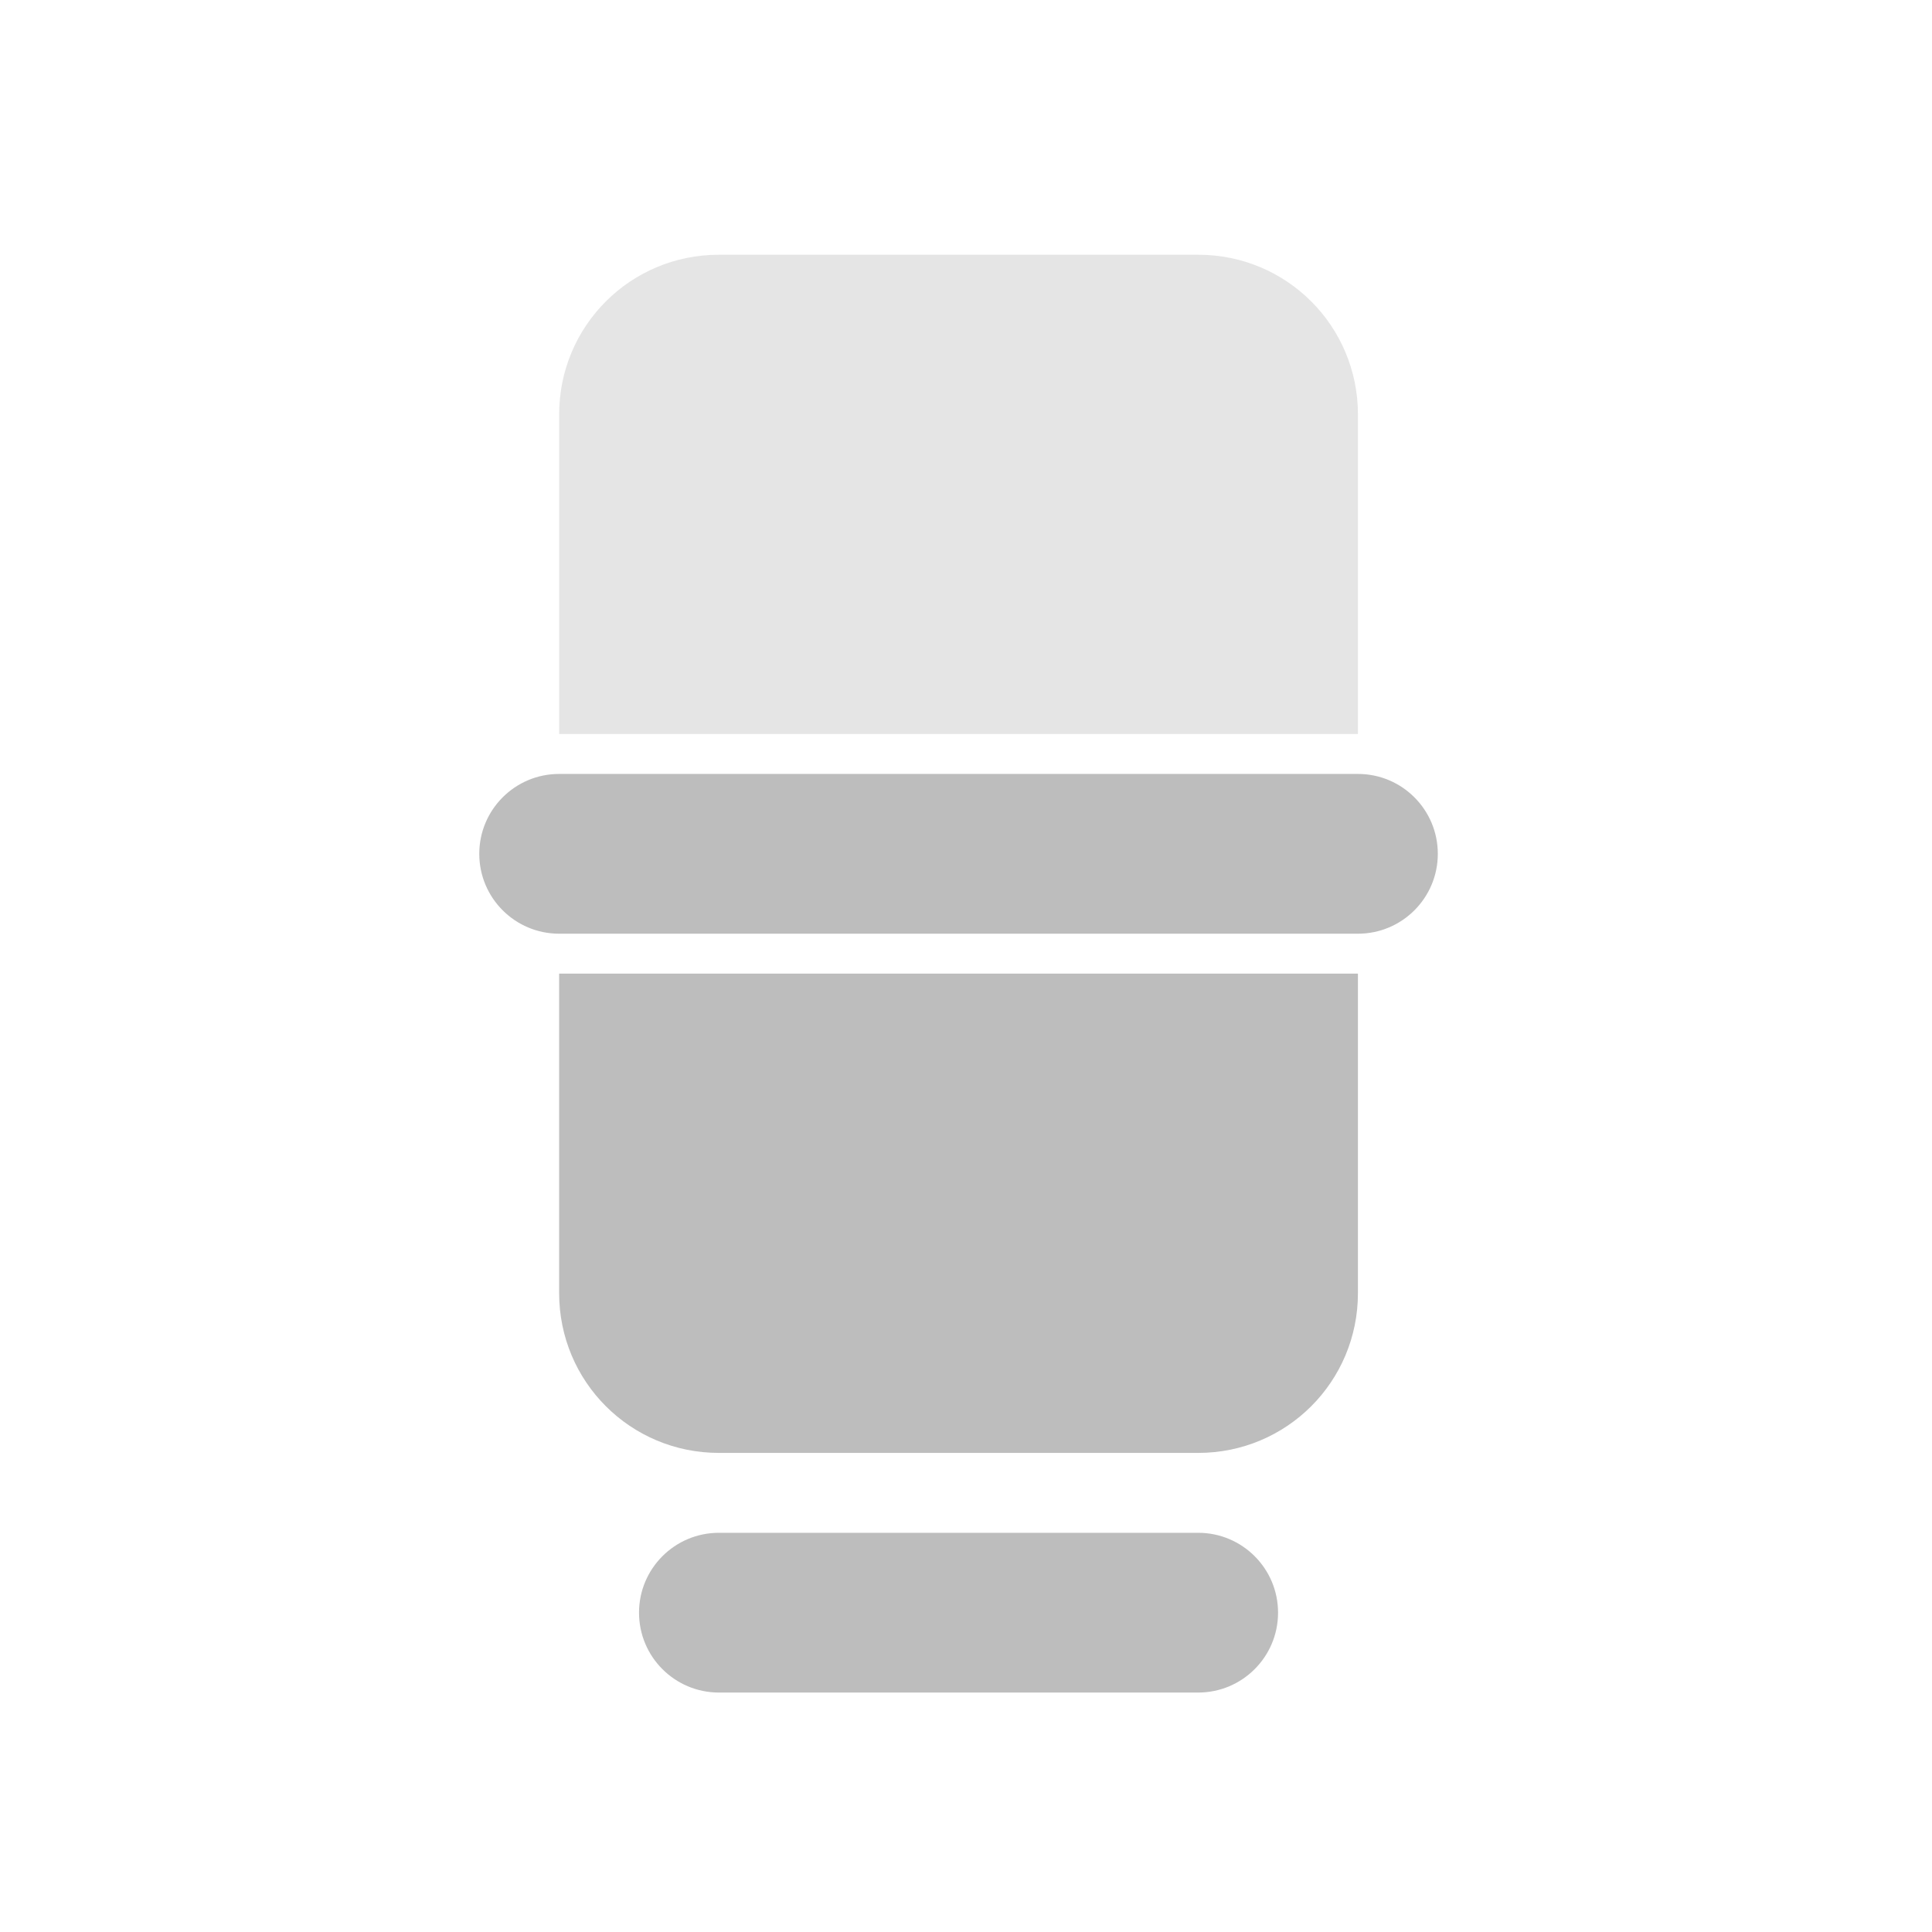 <svg xmlns="http://www.w3.org/2000/svg" width="512pt" height="512pt" viewBox="0 0 512 512"><g fill="#bdbdbd"><path d="M190.52 67.508c-23.458 0-42.34 18.879-42.34 42.336v84.676h211.687v-84.676c0-23.457-18.883-42.336-42.336-42.336zm0 0" fill-opacity=".392"/><path d="M148.18 258.023V342.7c0 23.453 18.882 42.336 42.34 42.336H317.53c23.453 0 42.336-18.883 42.336-42.336v-84.676zm0 0M190.52 406.207H317.53c11.692 0 21.168 9.477 21.168 21.168 0 11.691-9.476 21.168-21.168 21.168H190.52c-11.692 0-21.172-9.477-21.172-21.168 0-11.691 9.48-21.168 21.172-21.168zm0 0M148.18 205.102h211.687c11.692 0 21.168 9.48 21.168 21.171 0 11.688-9.476 21.168-21.168 21.168H148.18c-11.692 0-21.168-9.48-21.168-21.168 0-11.691 9.476-21.171 21.168-21.171zm0 0"/></g></svg>